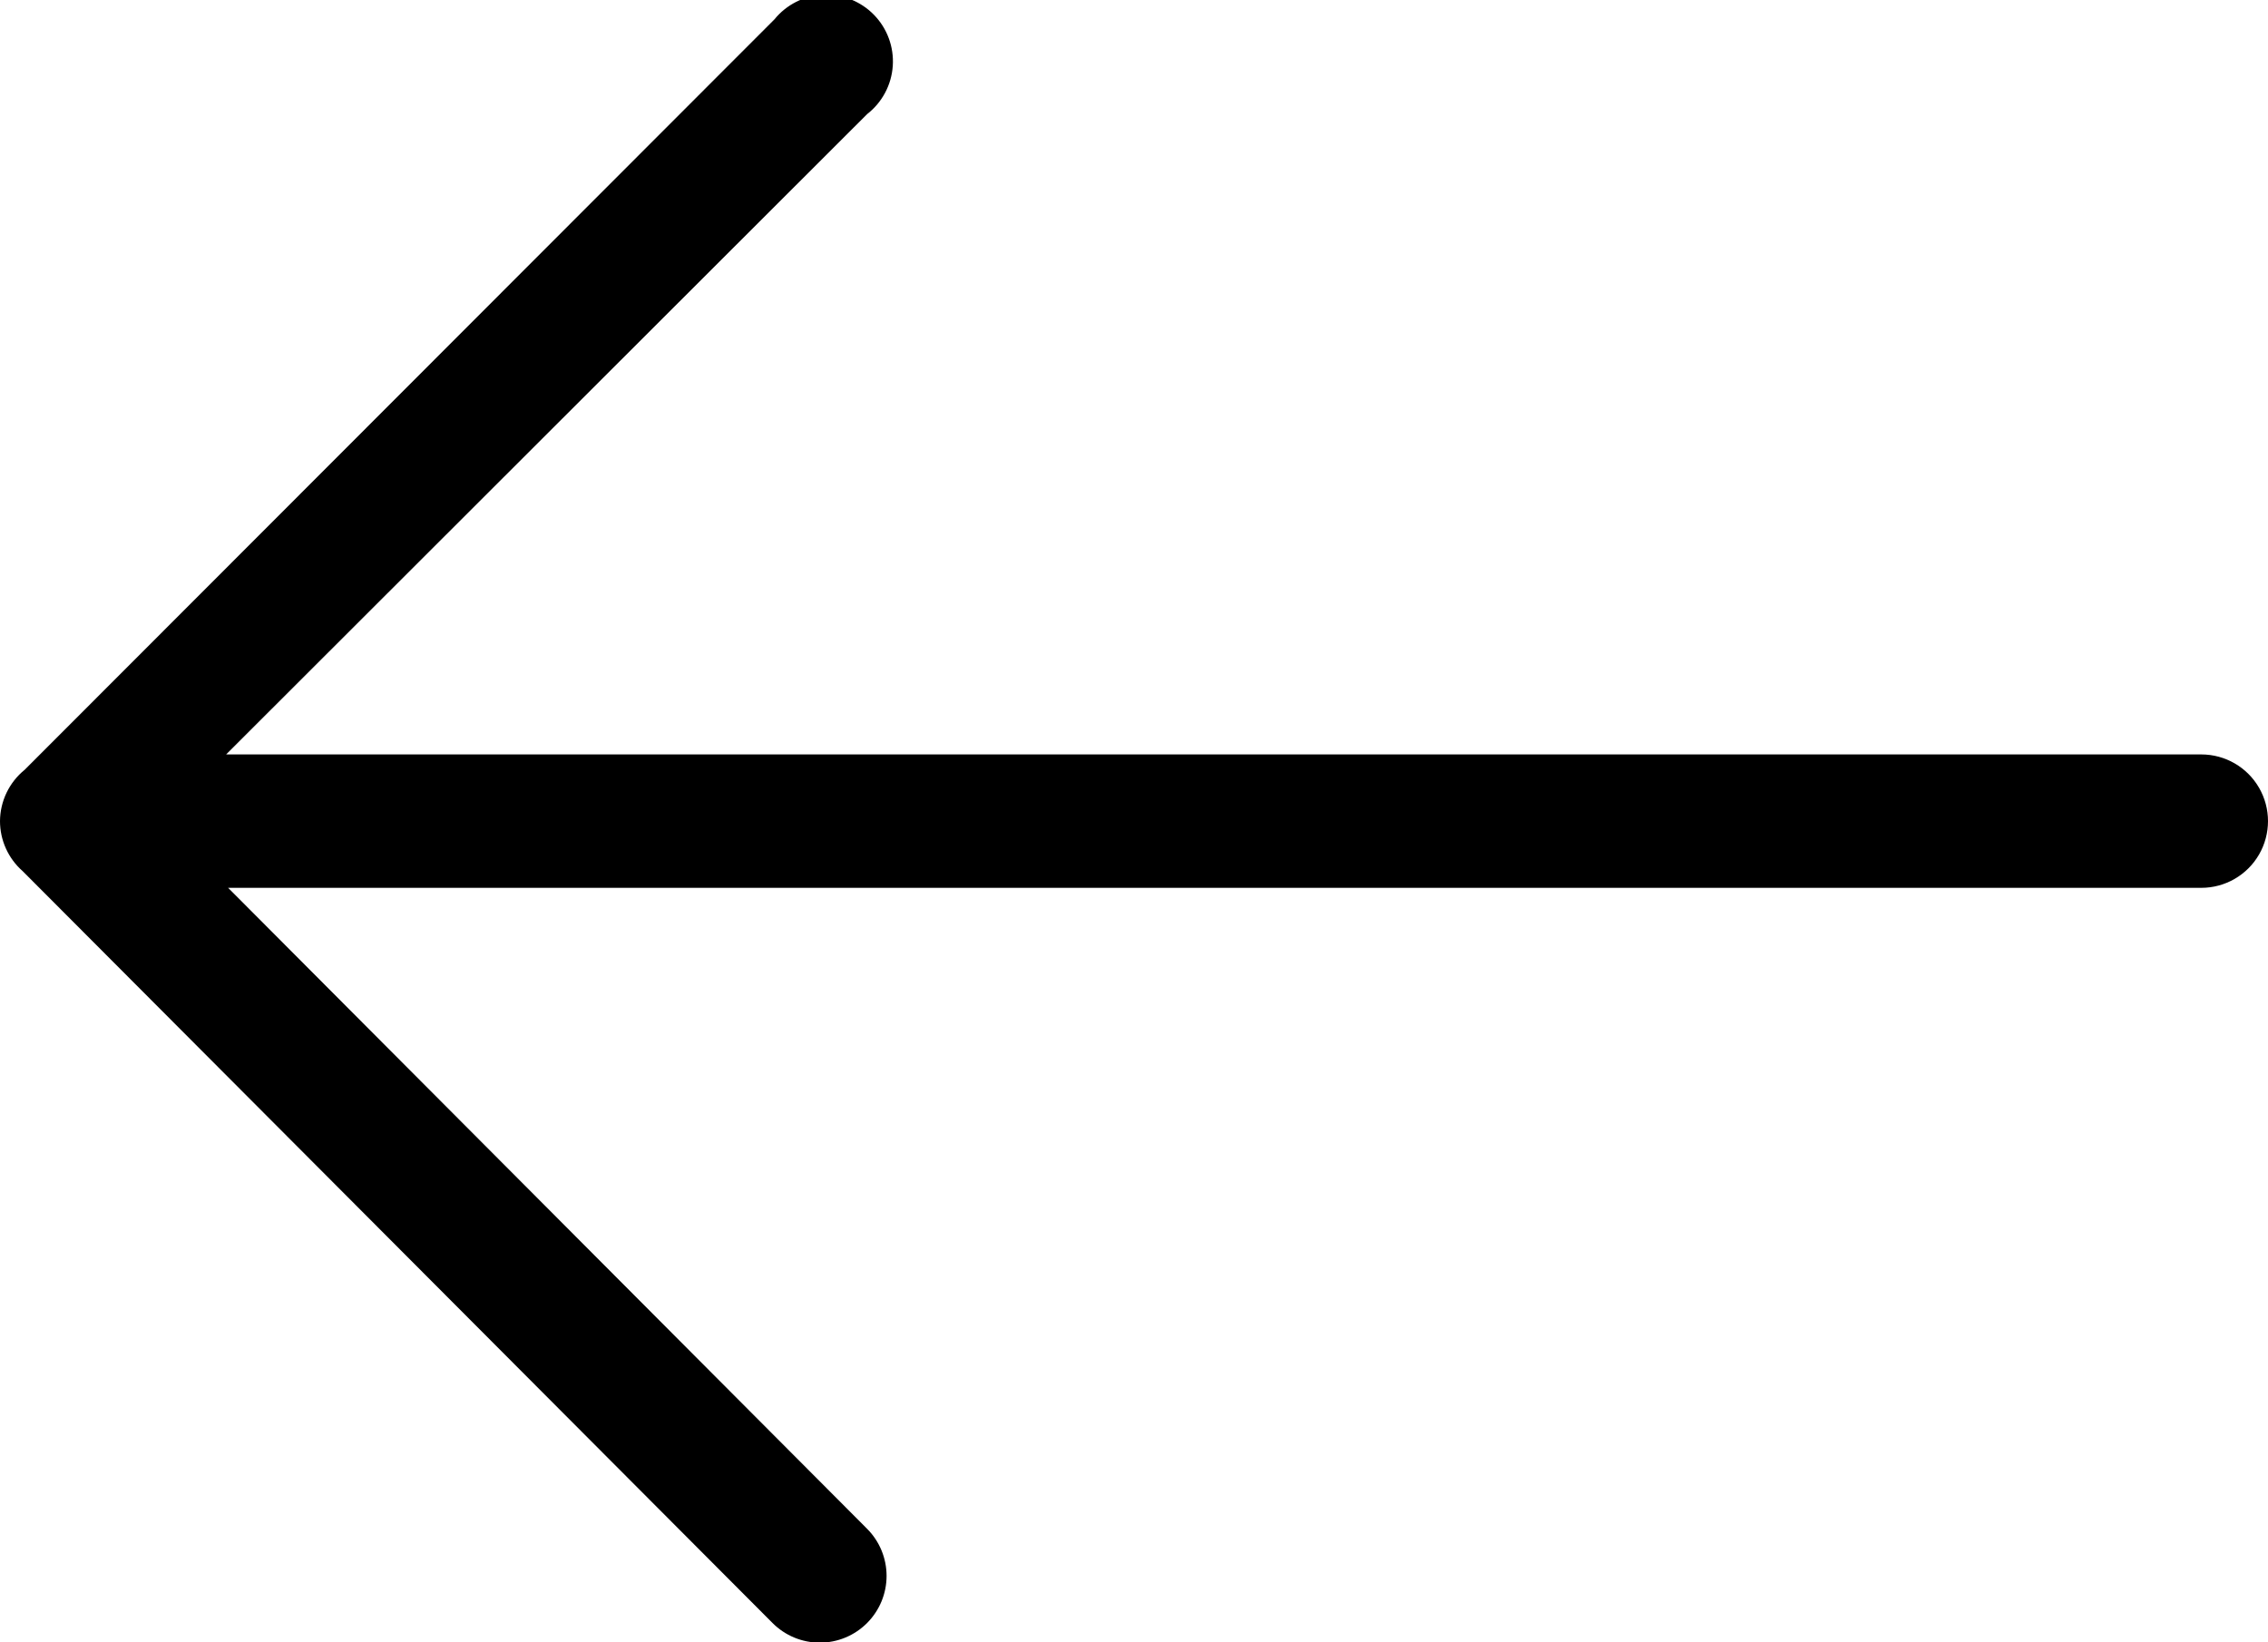 <svg id="圖層_1" data-name="圖層 1" xmlns="http://www.w3.org/2000/svg" xmlns:xlink="http://www.w3.org/1999/xlink" viewBox="0 0 34 24.62"><defs><style>.cls-1{fill:none;clip-rule:evenodd;}.cls-2{clip-path:url(#clip-path);}</style><clipPath id="clip-path"><path class="cls-1" d="M11.61.29A1,1,0,1,1,13,1.71l-9.61,9.6H33a1,1,0,0,1,0,2H3.42L13,22.92a1,1,0,0,1,0,1.41,1,1,0,0,1-1.42,0L.34,13.06A1,1,0,0,1,0,12.31a1,1,0,0,1,.37-.77Z"/></clipPath></defs><g class="cls-2"><rect x="-5" y="-5" width="44" height="34.62"/></g></svg>